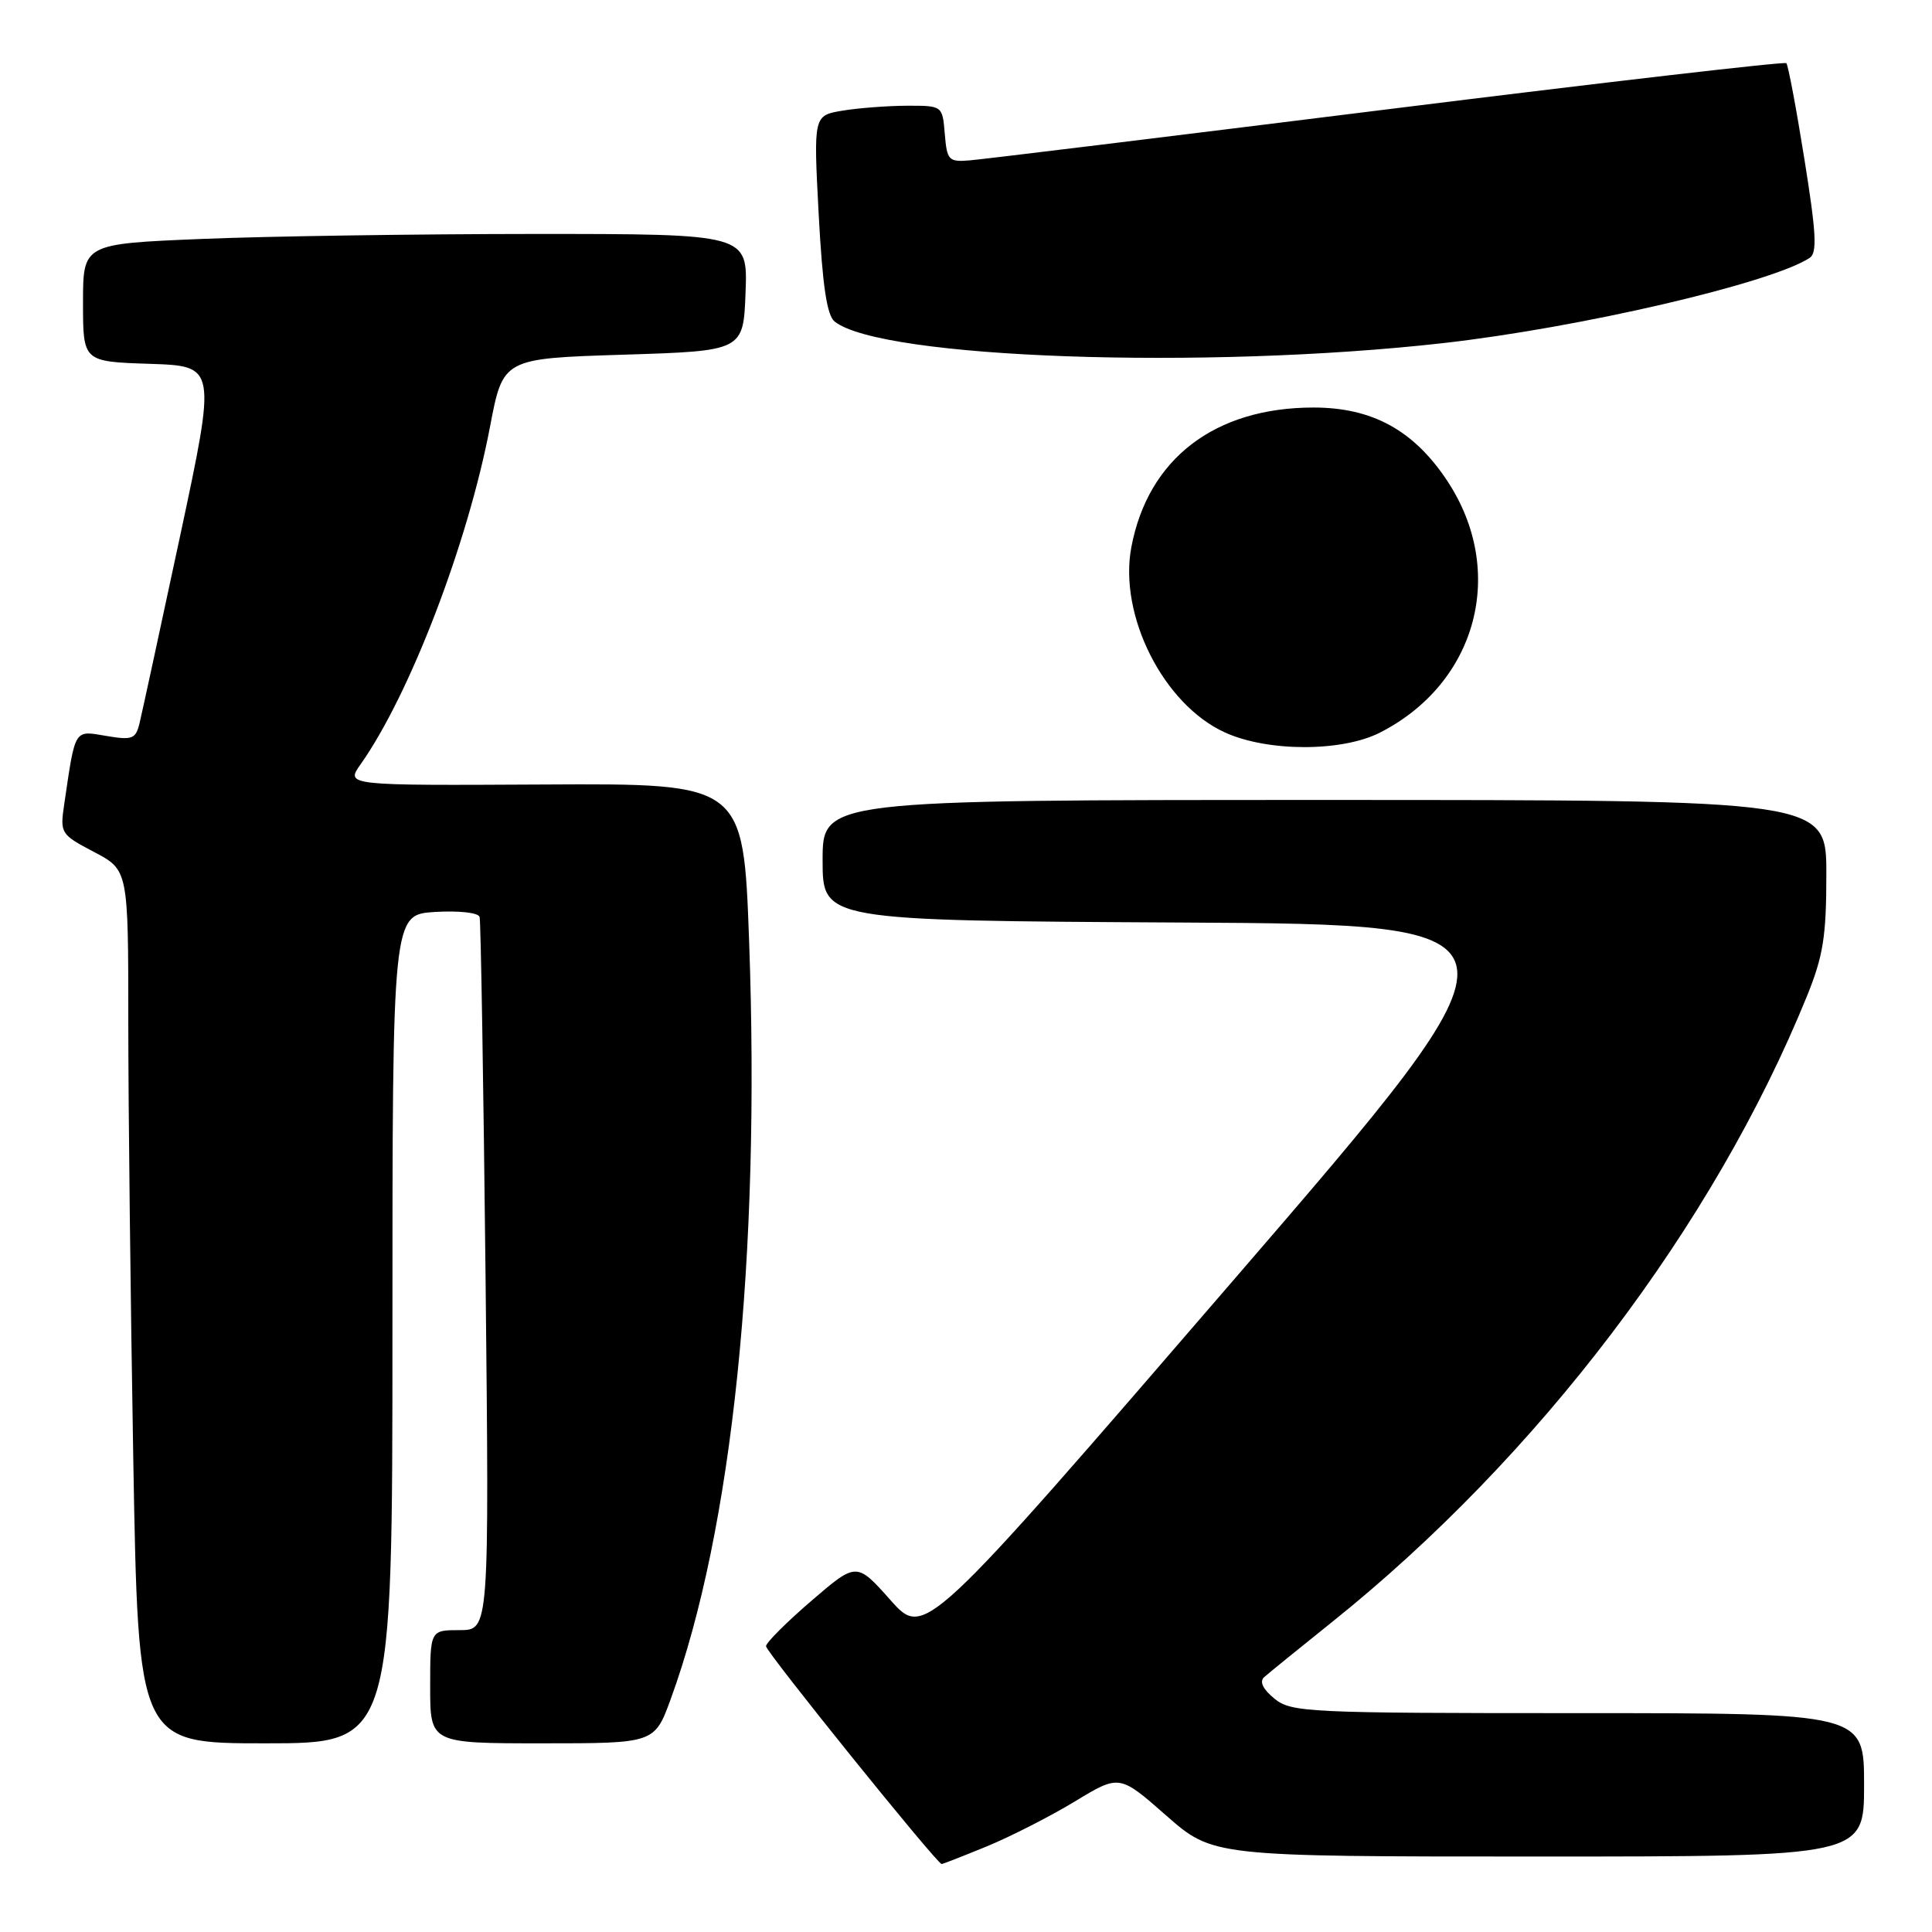 <?xml version="1.0" encoding="UTF-8" standalone="no"?>
<!DOCTYPE svg PUBLIC "-//W3C//DTD SVG 1.1//EN" "http://www.w3.org/Graphics/SVG/1.1/DTD/svg11.dtd" >
<svg xmlns="http://www.w3.org/2000/svg" xmlns:xlink="http://www.w3.org/1999/xlink" version="1.1" viewBox="0 0 256 256">
 <g >
 <path fill="currentColor"
d=" M 130.77 244.65 C 133.92 243.35 139.16 240.68 142.41 238.71 C 148.33 235.12 148.33 235.12 154.52 240.56 C 160.72 246.00 160.72 246.00 203.86 246.00 C 247.00 246.00 247.00 246.00 247.00 236.50 C 247.00 227.00 247.00 227.00 209.11 227.00 C 173.17 227.00 171.10 226.90 168.86 225.07 C 167.34 223.83 166.86 222.82 167.50 222.24 C 168.05 221.74 172.10 218.46 176.50 214.93 C 203.81 193.06 227.06 162.42 239.42 132.02 C 241.59 126.67 242.00 124.09 242.00 115.83 C 242.00 106.00 242.00 106.00 175.50 106.00 C 109.00 106.00 109.00 106.00 109.00 113.99 C 109.00 121.98 109.00 121.98 156.55 122.24 C 204.10 122.50 204.10 122.50 163.30 169.79 C 122.50 217.08 122.50 217.08 118.00 212.03 C 113.50 206.97 113.50 206.97 107.50 212.13 C 104.20 214.97 101.50 217.67 101.50 218.13 C 101.50 218.89 124.14 246.97 124.77 246.99 C 124.92 247.00 127.62 245.94 130.77 244.65 Z  M 52.00 176.09 C 52.00 121.19 52.00 121.19 57.63 120.84 C 60.82 120.65 63.38 120.93 63.55 121.50 C 63.71 122.05 64.06 143.54 64.34 169.25 C 64.83 216.00 64.83 216.00 60.92 216.00 C 57.00 216.00 57.00 216.00 57.00 223.50 C 57.00 231.00 57.00 231.00 71.87 231.00 C 86.73 231.00 86.73 231.00 88.88 225.12 C 97.05 202.69 100.78 166.61 99.26 124.65 C 98.50 103.81 98.50 103.81 72.15 103.95 C 45.80 104.09 45.80 104.09 47.77 101.29 C 54.30 92.05 61.98 72.03 64.93 56.54 C 66.65 47.50 66.65 47.50 82.58 47.00 C 98.50 46.50 98.50 46.50 98.79 38.75 C 99.08 31.00 99.08 31.00 70.79 31.00 C 55.23 31.01 35.41 31.30 26.75 31.66 C 11.00 32.31 11.00 32.31 11.00 40.12 C 11.00 47.92 11.00 47.92 19.84 48.21 C 28.67 48.50 28.67 48.50 23.87 71.00 C 21.22 83.38 18.80 94.55 18.49 95.83 C 17.98 97.93 17.53 98.10 14.06 97.51 C 9.79 96.79 10.00 96.44 8.52 106.50 C 7.94 110.42 8.01 110.55 12.46 112.89 C 17.00 115.28 17.00 115.28 17.00 135.48 C 17.00 146.58 17.30 172.62 17.66 193.34 C 18.32 231.00 18.32 231.00 35.16 231.00 C 52.00 231.00 52.00 231.00 52.00 176.09 Z  M 182.86 97.07 C 195.76 90.49 199.70 75.66 191.74 63.67 C 187.32 57.01 181.82 54.00 174.05 54.00 C 160.97 54.00 152.12 60.78 149.91 72.50 C 148.20 81.54 154.17 93.36 162.32 97.06 C 168.00 99.64 177.82 99.64 182.86 97.07 Z  M 191.18 45.47 C 209.28 43.43 234.59 37.55 239.78 34.18 C 240.81 33.51 240.67 30.93 239.09 21.07 C 238.01 14.31 236.93 8.60 236.70 8.37 C 236.47 8.14 212.71 10.89 183.89 14.48 C 155.08 18.07 130.15 21.12 128.50 21.25 C 125.70 21.48 125.48 21.25 125.19 17.75 C 124.88 14.00 124.88 14.00 120.19 14.01 C 117.61 14.02 113.77 14.31 111.65 14.66 C 107.79 15.30 107.79 15.30 108.48 28.40 C 108.99 37.92 109.57 41.81 110.61 42.62 C 116.83 47.51 159.61 49.02 191.18 45.47 Z "/>
</g>
</svg>